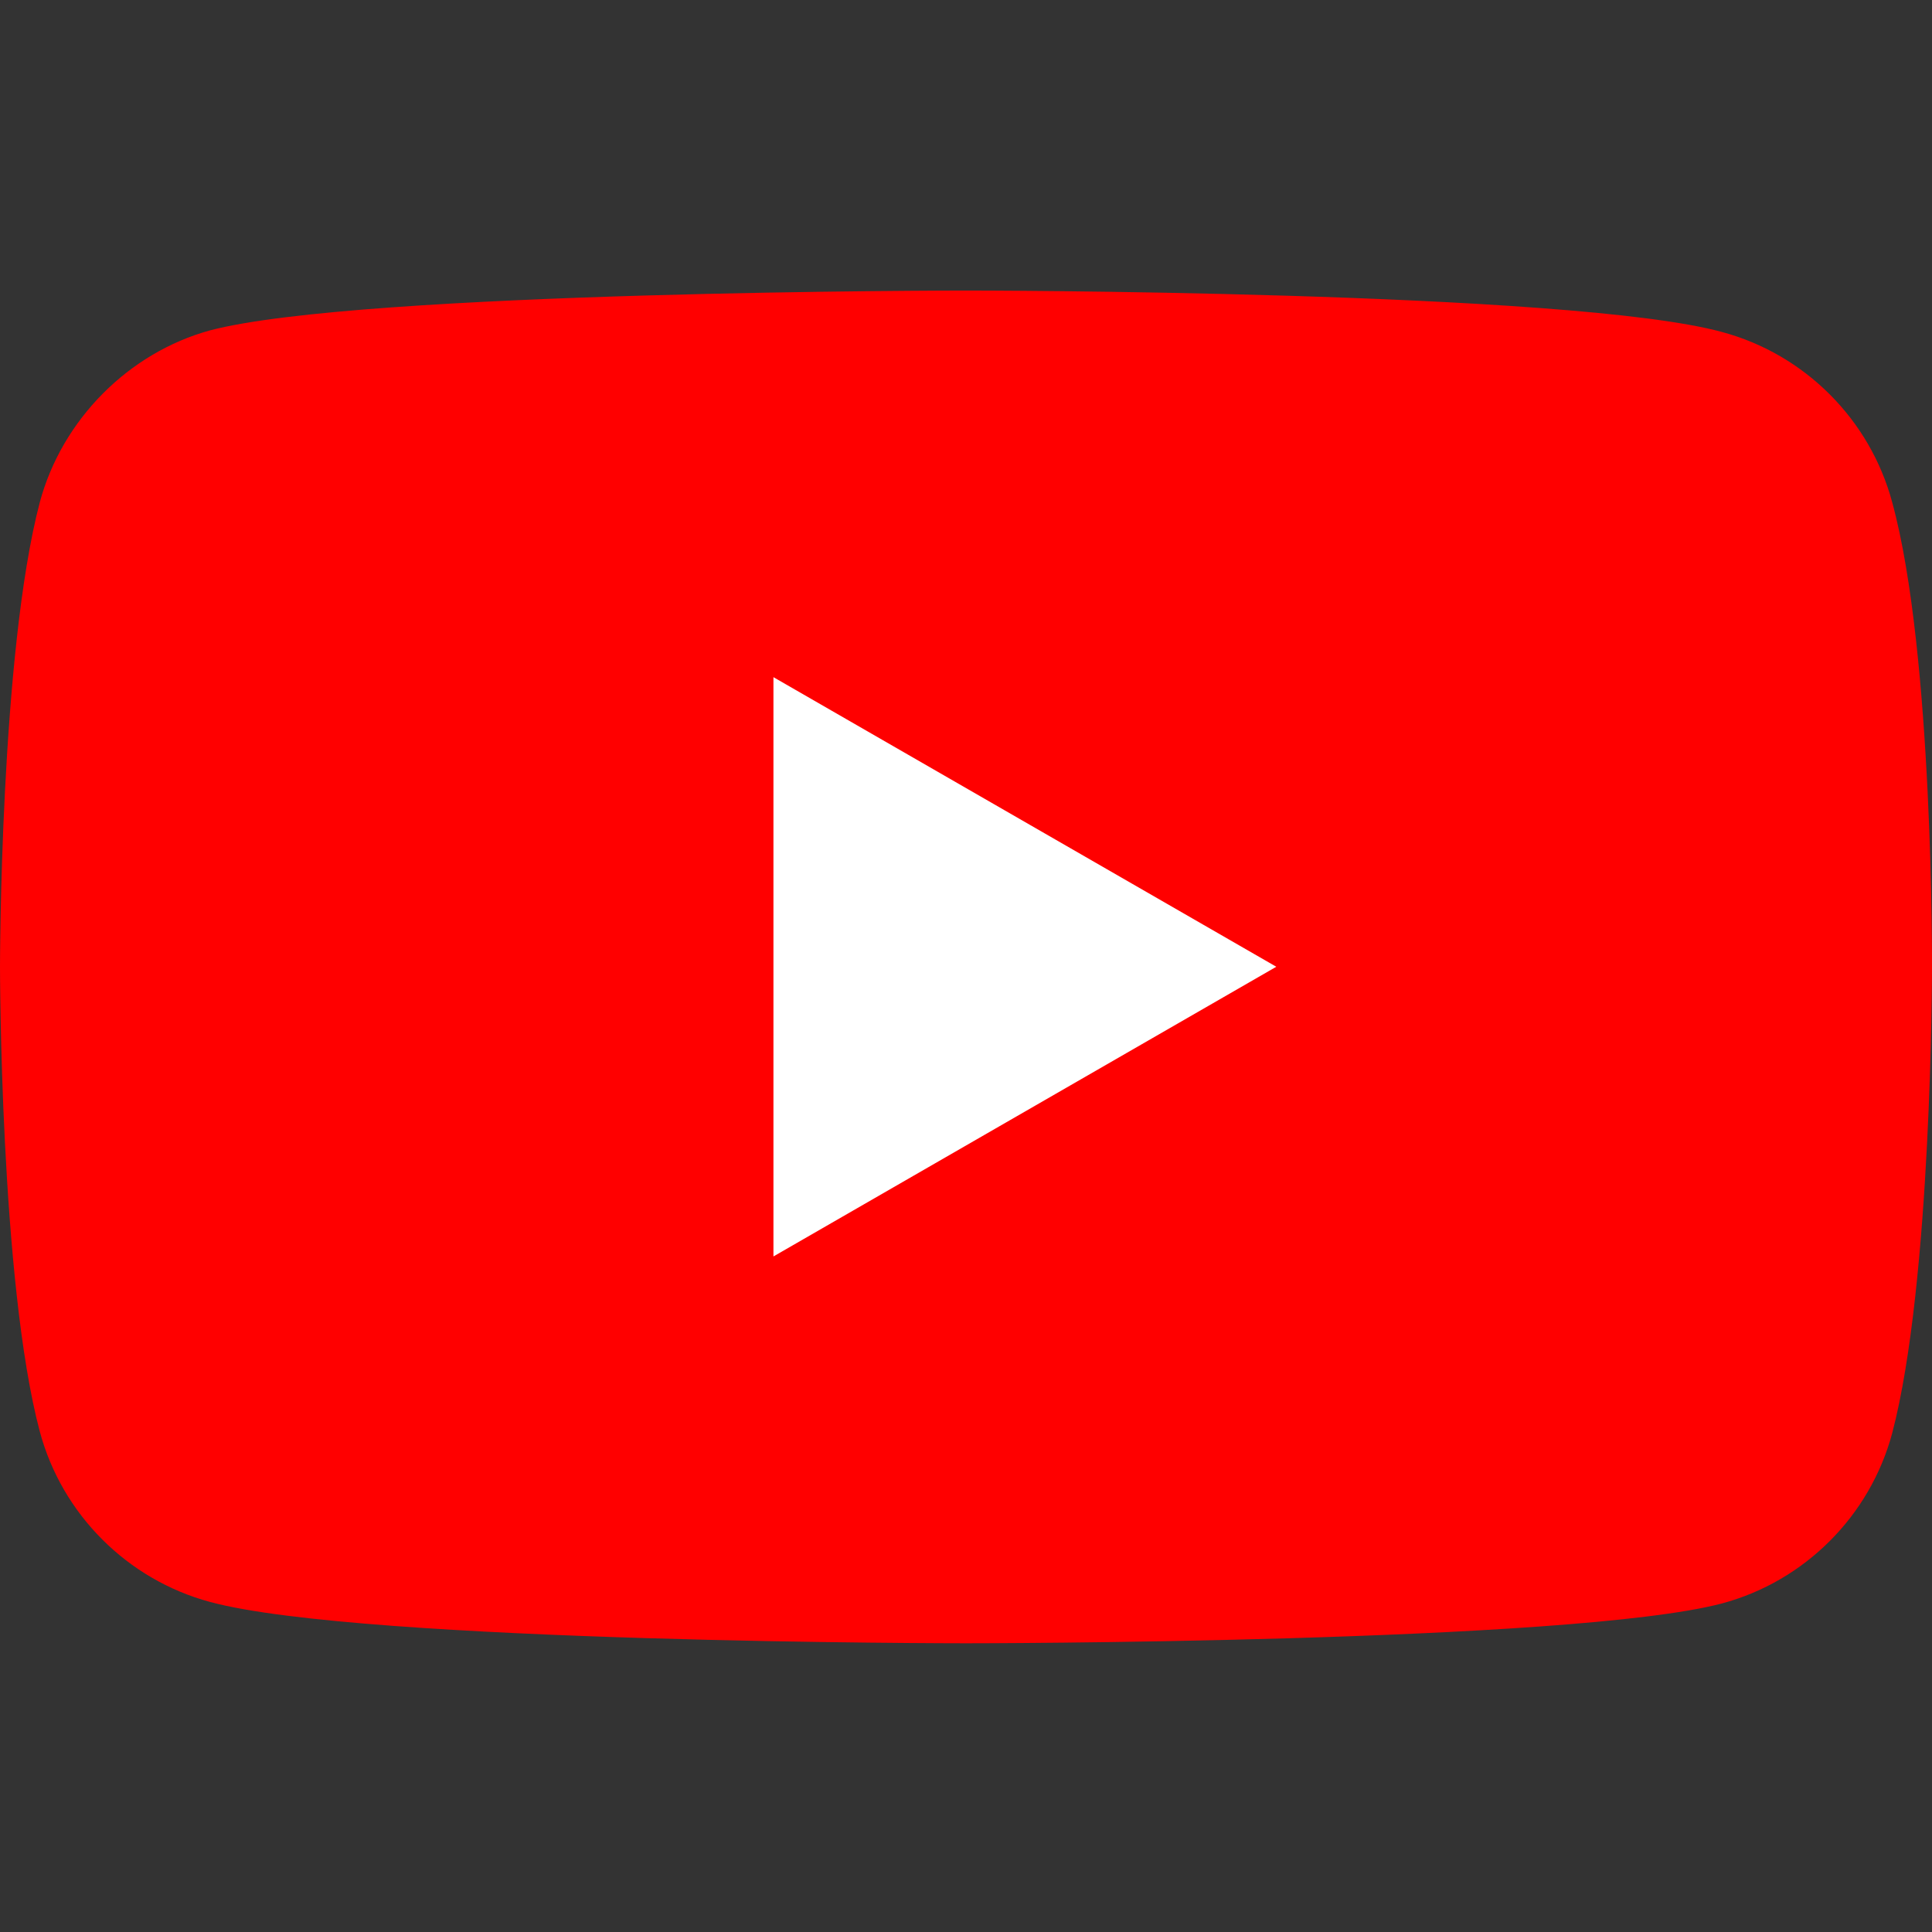 <svg width="18" height="18" viewBox="0 0 18 18" fill="none" xmlns="http://www.w3.org/2000/svg">
<rect x="0" y="0" width="18" height="18" fill="#333333" stroke="none"/>
<g clip-path="url(#clip0)">
<path d="M17.629 4.679C17.422 3.908 16.814 3.3 16.043 3.093C14.634 2.707 9 2.707 9 2.707C9 2.707 3.366 2.707 1.957 3.078C1.201 3.285 0.578 3.908 0.371 4.679C0 6.088 0 9.008 0 9.008C0 9.008 0 11.944 0.371 13.338C0.578 14.109 1.186 14.717 1.957 14.925C3.38 15.31 9 15.31 9 15.31C9 15.31 14.634 15.31 16.043 14.939C16.814 14.732 17.422 14.124 17.629 13.353C18 11.944 18 9.023 18 9.023C18 9.023 18.015 6.088 17.629 4.679Z" fill="#FF0000"/>
<path d="M7.206 11.706L11.891 9.007L7.206 6.309V11.706Z" fill="white"/>
</g>
<defs>
<clipPath id="clip0">
<rect width="18" height="18" fill="white"/>
</clipPath>
</defs>
</svg>
